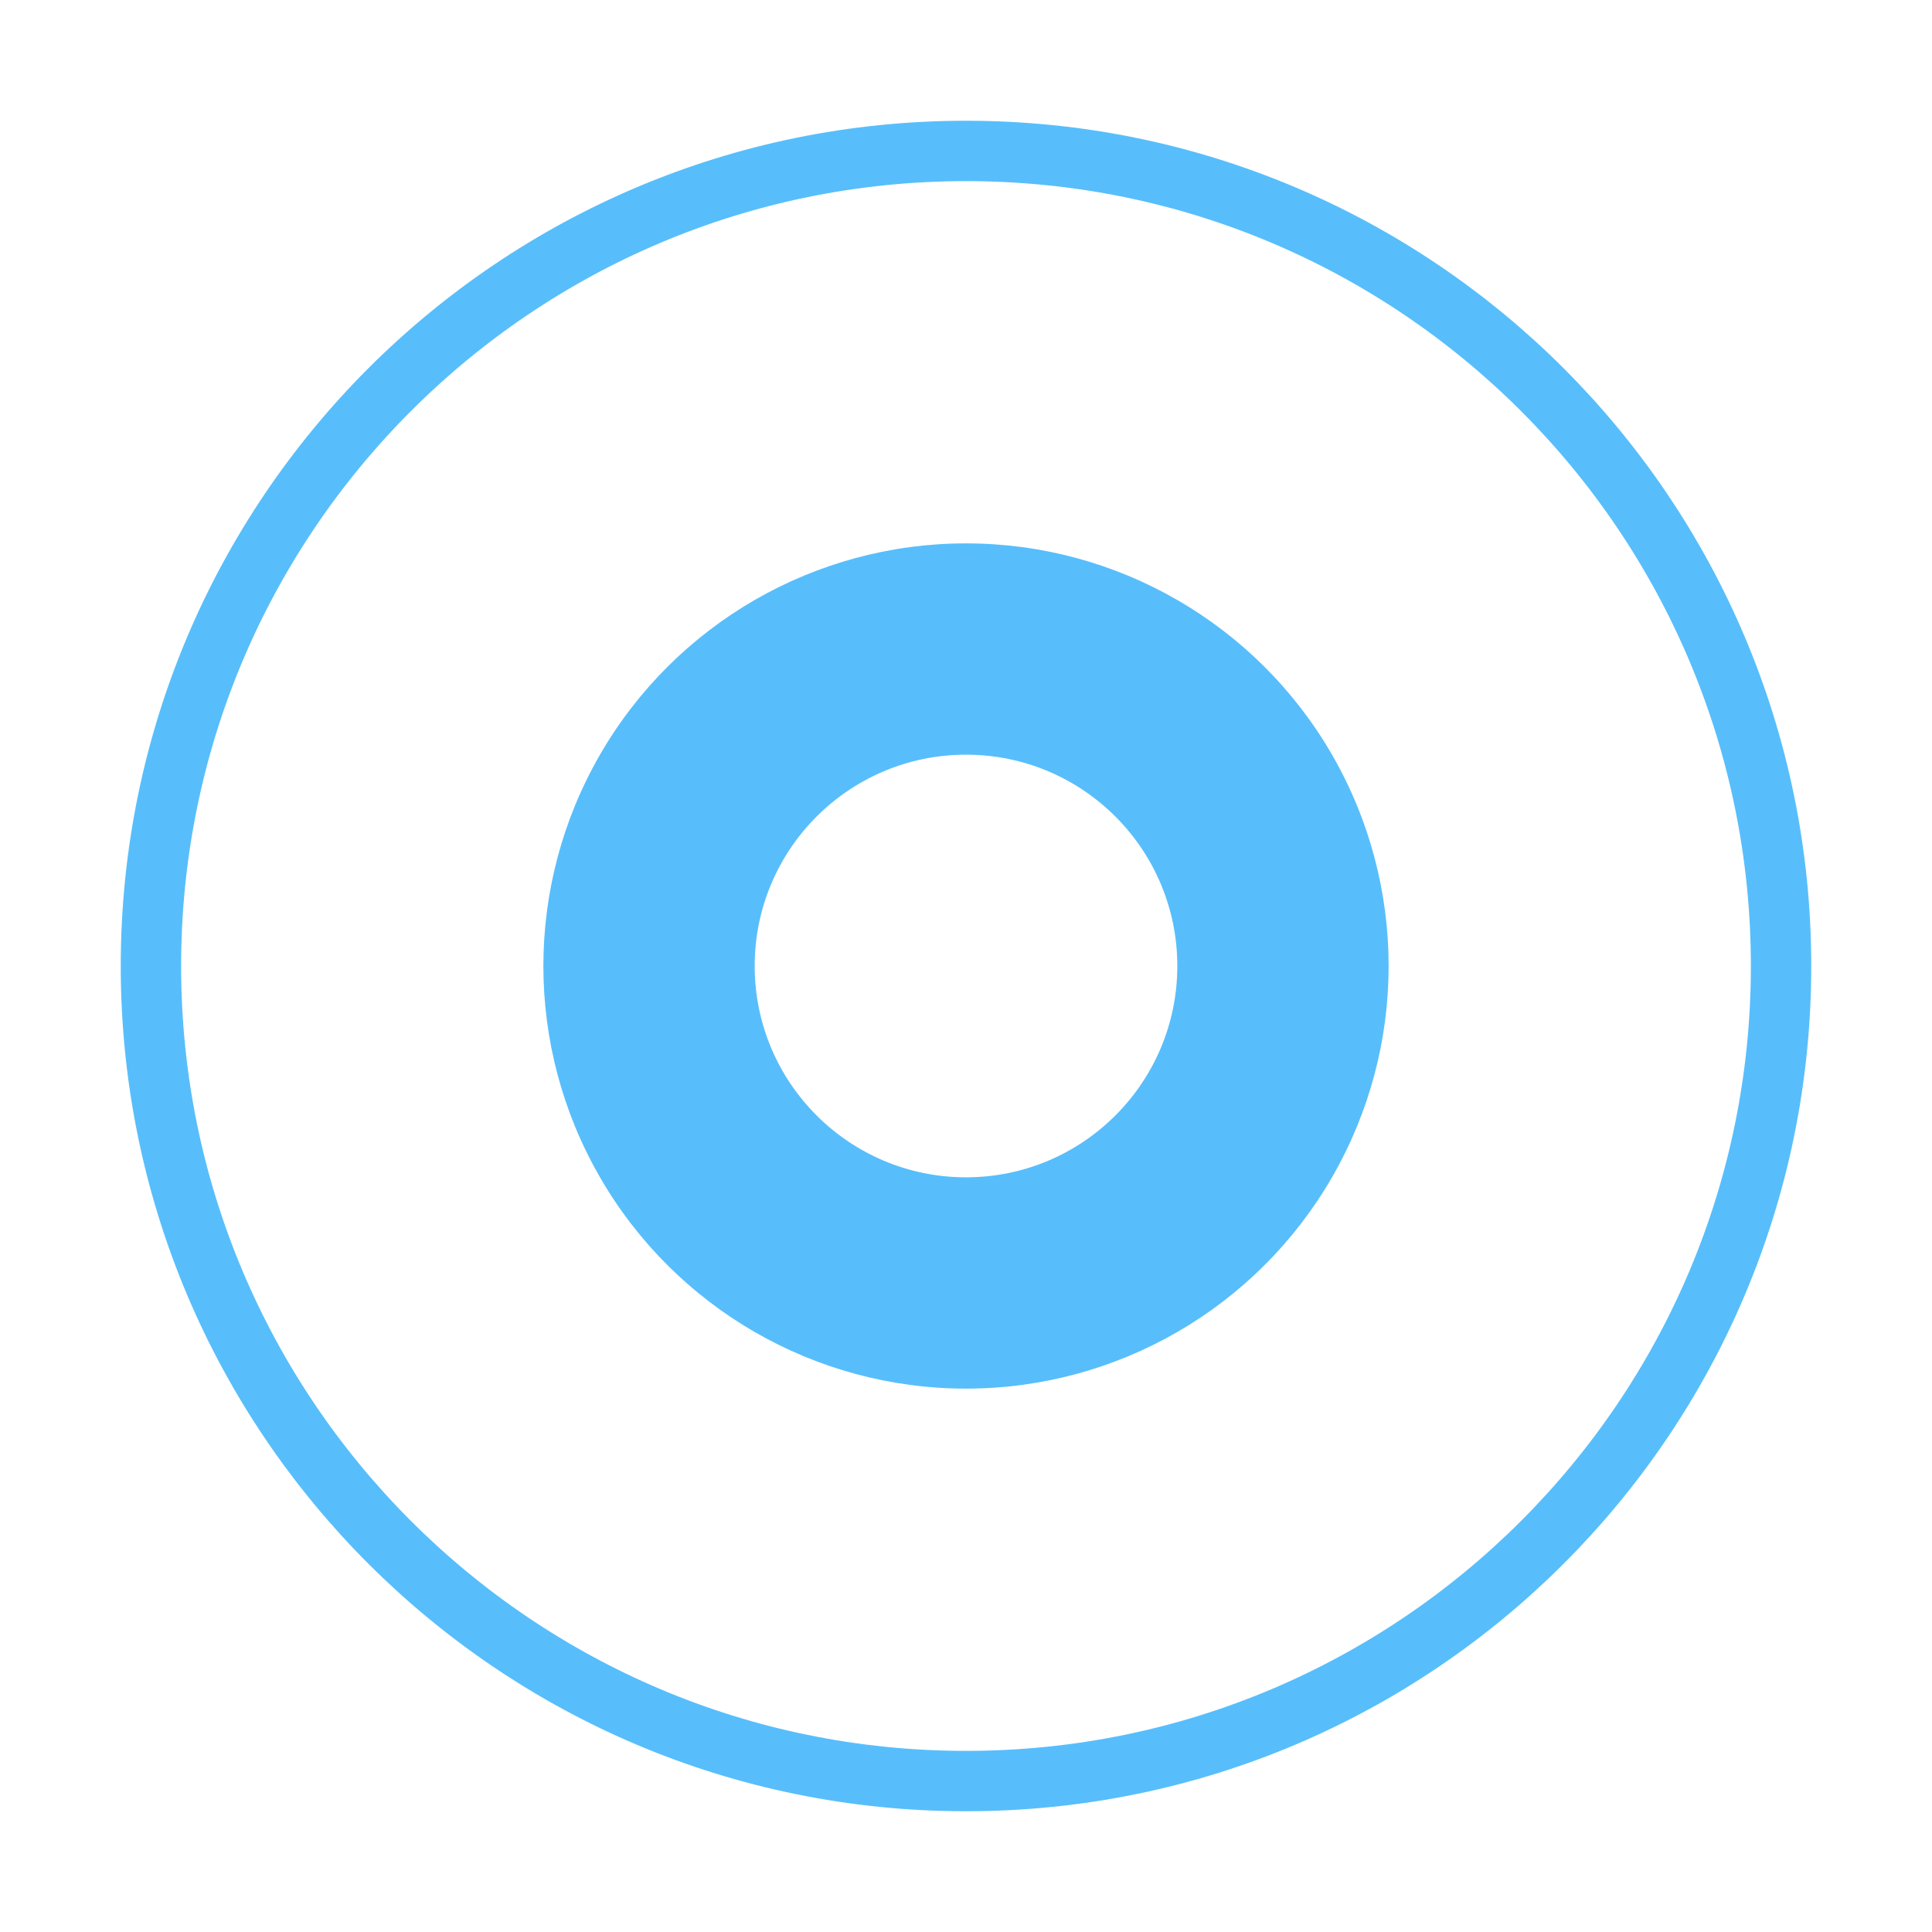 <svg width="16" height="16" viewBox="0 0 16 16" fill="none" xmlns="http://www.w3.org/2000/svg">
<g filter="url(#filter0_b_854_5384)">
<ellipse cx="7" cy="7" rx="7" ry="7" transform="matrix(4.37114e-08 -1 -1 -4.37114e-08 15 15)" fill="url(#paint0_radial_854_5384)" fill-opacity="0.1"/>
<path d="M8 1.25C4.272 1.25 1.25 4.272 1.25 8C1.25 11.728 4.272 14.75 8 14.75C11.728 14.75 14.75 11.728 14.75 8C14.75 4.272 11.728 1.25 8 1.25Z" stroke="#57BEFB" stroke-width="0.5"/>
</g>
<ellipse cx="3.5" cy="3.5" rx="3.5" ry="3.5" transform="matrix(4.37114e-08 -1 -1 -4.37114e-08 11.5 11.5)" fill="#57BEFB"/>
<ellipse cx="1.75" cy="1.75" rx="1.75" ry="1.75" transform="matrix(4.37114e-08 -1 -1 -4.37114e-08 9.75 9.75)" fill="white"/>
<defs>
<filter id="filter0_b_854_5384" x="-3" y="-3" width="22" height="22" filterUnits="userSpaceOnUse" color-interpolation-filters="sRGB">
<feFlood flood-opacity="0" result="BackgroundImageFix"/>
<feGaussianBlur in="BackgroundImageFix" stdDeviation="2"/>
<feComposite in2="SourceAlpha" operator="in" result="effect1_backgroundBlur_854_5384"/>
<feBlend mode="normal" in="SourceGraphic" in2="effect1_backgroundBlur_854_5384" result="shape"/>
</filter>
<radialGradient id="paint0_radial_854_5384" cx="0" cy="0" r="1" gradientUnits="userSpaceOnUse" gradientTransform="translate(7 7) rotate(-180) scale(7)">
<stop stop-color="white" stop-opacity="0"/>
<stop offset="1" stop-color="white"/>
</radialGradient>
</defs>
</svg>
